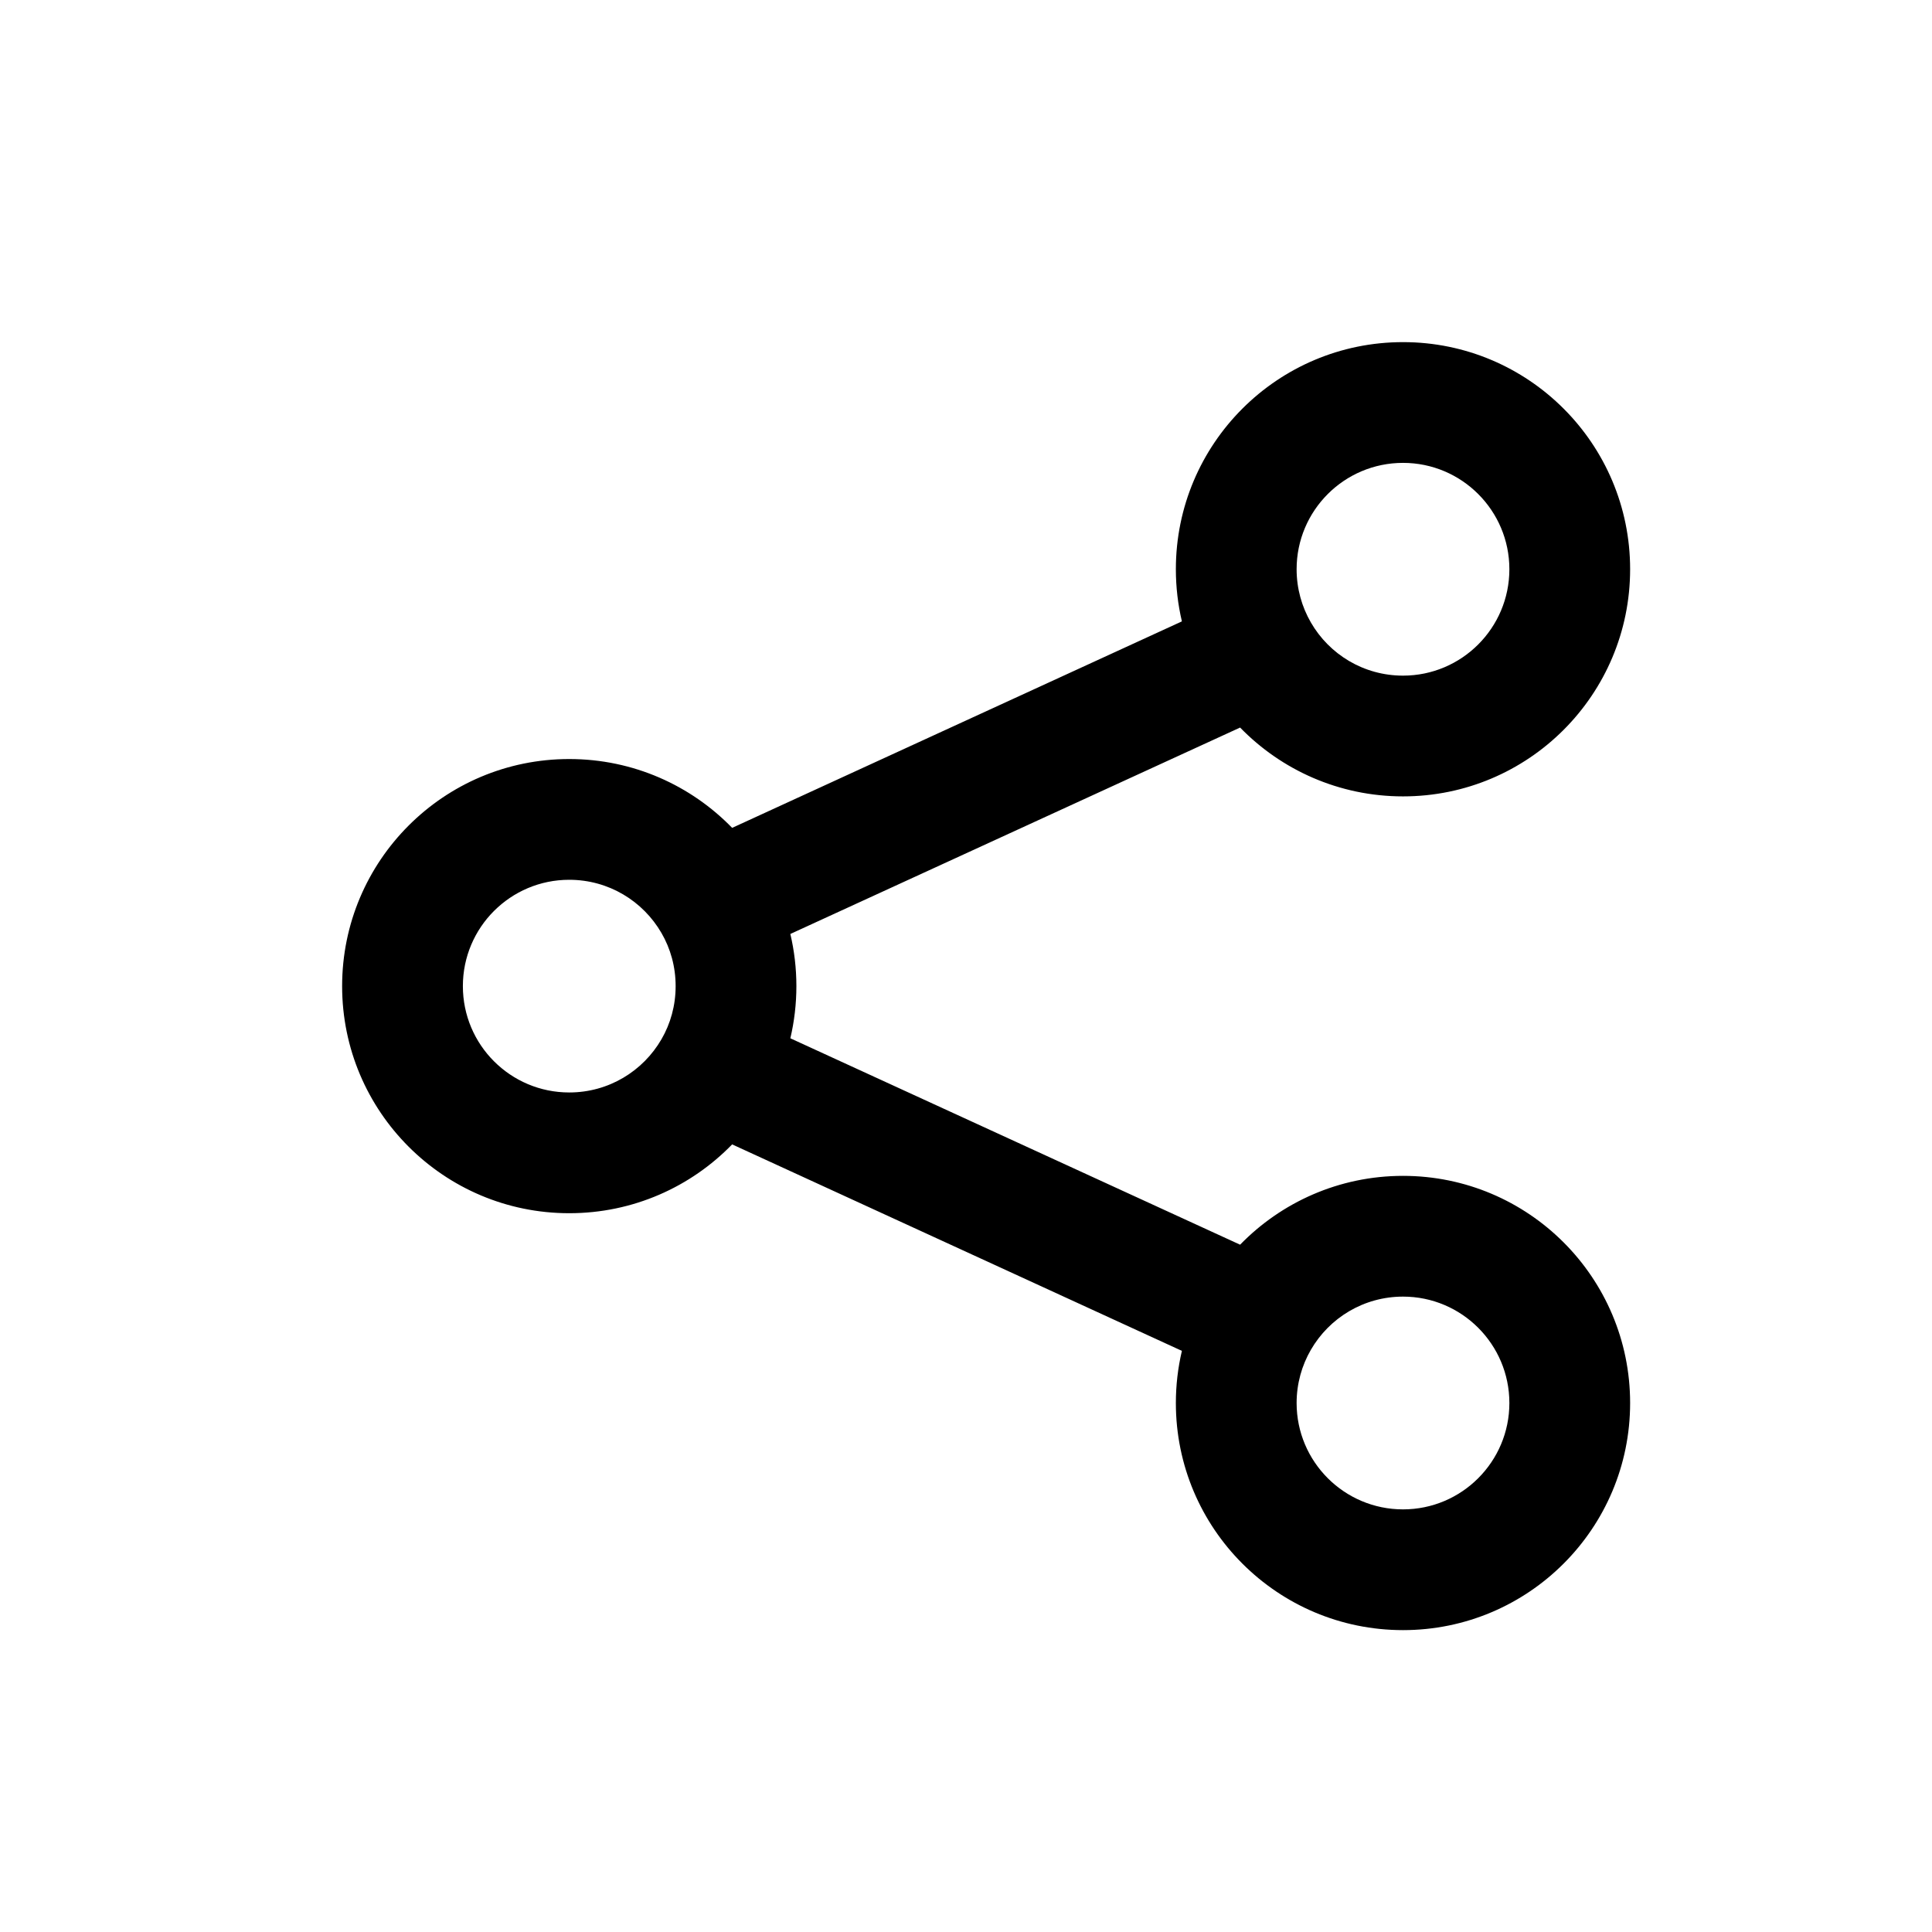 <svg width="24" height="24" viewBox="0 0 24 24" xmlns="http://www.w3.org/2000/svg">
<path fill-rule="evenodd" clip-rule="evenodd" d="M17.429 5.75C16.699 5.75 16.107 6.342 16.107 7.071C16.107 7.313 16.172 7.538 16.284 7.732C16.513 8.129 16.94 8.393 17.429 8.393C18.158 8.393 18.75 7.801 18.75 7.071C18.75 6.342 18.158 5.75 17.429 5.75ZM14.607 7.071C14.607 5.513 15.87 4.25 17.429 4.25C18.987 4.25 20.25 5.513 20.25 7.071C20.25 8.63 18.987 9.893 17.429 9.893C16.634 9.893 15.917 9.564 15.405 9.038L9.818 11.602C9.867 11.811 9.893 12.027 9.893 12.25C9.893 12.473 9.867 12.689 9.818 12.898L15.405 15.462C15.917 14.936 16.634 14.607 17.429 14.607C18.987 14.607 20.25 15.87 20.25 17.429C20.25 18.987 18.987 20.25 17.429 20.25C15.87 20.25 14.607 18.987 14.607 17.429C14.607 17.206 14.633 16.989 14.682 16.781L9.095 14.216C8.583 14.743 7.866 15.071 7.071 15.071C5.513 15.071 4.25 13.808 4.25 12.25C4.25 10.692 5.513 9.429 7.071 9.429C7.866 9.429 8.583 9.757 9.095 10.284L14.682 7.719C14.633 7.511 14.607 7.294 14.607 7.071ZM7.071 10.929C6.342 10.929 5.75 11.52 5.75 12.25C5.75 12.98 6.342 13.571 7.071 13.571C7.56 13.571 7.987 13.307 8.217 12.91C8.329 12.717 8.393 12.492 8.393 12.25C8.393 12.008 8.329 11.783 8.217 11.59C7.987 11.193 7.56 10.929 7.071 10.929ZM17.429 16.107C16.94 16.107 16.513 16.372 16.284 16.768C16.172 16.962 16.107 17.187 16.107 17.429C16.107 18.158 16.699 18.75 17.429 18.75C18.158 18.75 18.75 18.158 18.75 17.429C18.75 16.699 18.158 16.107 17.429 16.107Z"/>
</svg>
